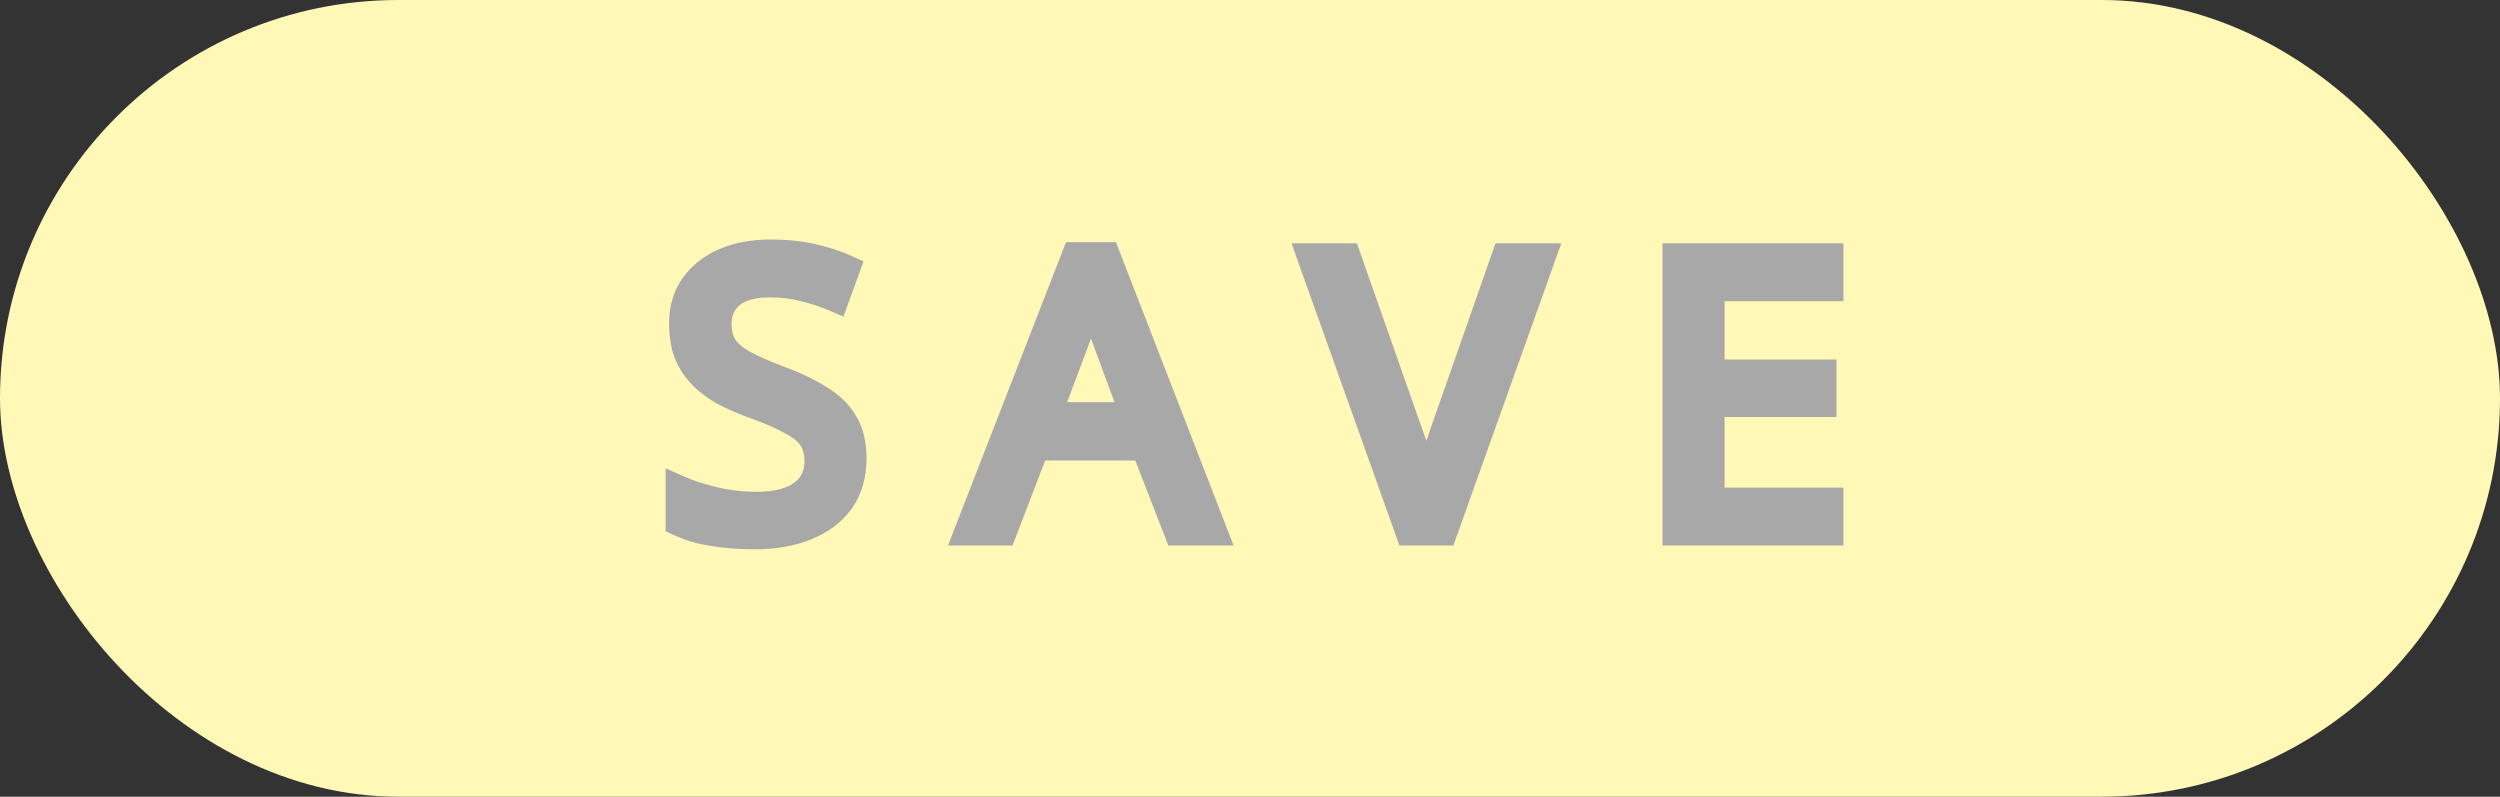 <svg width="91" height="29" viewBox="0 0 91 29" fill="none" xmlns="http://www.w3.org/2000/svg">
<rect x="0" y="0" width="91" height="29" fill="#333333" stroke="none"/>
<g clip-path="url(#clip0_208_347)">
<rect width="91" height="29" rx="14.5" fill="#FFF8B6"/>
<path d="M31.042 16.68C31.042 17.277 30.898 17.786 30.608 18.206C30.319 18.616 29.904 18.934 29.362 19.158C28.83 19.382 28.2 19.494 27.472 19.494C27.099 19.494 26.74 19.475 26.394 19.438C26.058 19.4 25.75 19.349 25.47 19.284C25.19 19.209 24.943 19.12 24.728 19.018V17.814C25.064 17.963 25.48 18.098 25.974 18.22C26.478 18.341 26.996 18.402 27.528 18.402C28.023 18.402 28.438 18.336 28.774 18.206C29.11 18.075 29.362 17.888 29.53 17.646C29.698 17.403 29.782 17.118 29.782 16.792C29.782 16.465 29.712 16.19 29.572 15.966C29.432 15.742 29.19 15.536 28.844 15.35C28.508 15.154 28.037 14.948 27.43 14.734C27.001 14.575 26.623 14.407 26.296 14.23C25.979 14.043 25.713 13.833 25.498 13.6C25.284 13.366 25.12 13.1 25.008 12.802C24.906 12.503 24.854 12.158 24.854 11.766C24.854 11.234 24.99 10.781 25.26 10.408C25.531 10.025 25.904 9.731 26.38 9.526C26.866 9.32 27.421 9.218 28.046 9.218C28.597 9.218 29.101 9.269 29.558 9.372C30.016 9.474 30.431 9.61 30.804 9.778L30.412 10.856C30.067 10.706 29.689 10.58 29.278 10.478C28.877 10.375 28.457 10.324 28.018 10.324C27.598 10.324 27.248 10.384 26.968 10.506C26.688 10.627 26.478 10.8 26.338 11.024C26.198 11.238 26.128 11.49 26.128 11.78C26.128 12.116 26.198 12.396 26.338 12.62C26.478 12.844 26.707 13.044 27.024 13.222C27.342 13.399 27.771 13.59 28.312 13.796C28.9 14.01 29.395 14.244 29.796 14.496C30.207 14.738 30.515 15.032 30.72 15.378C30.935 15.723 31.042 16.157 31.042 16.68ZM42.869 19.354L41.665 16.26H37.703L36.513 19.354H35.239L39.145 9.316H40.279L44.171 19.354H42.869ZM40.167 12.116C40.139 12.041 40.092 11.906 40.027 11.71C39.962 11.514 39.896 11.313 39.831 11.108C39.775 10.893 39.728 10.73 39.691 10.618C39.644 10.804 39.593 10.996 39.537 11.192C39.49 11.378 39.439 11.551 39.383 11.71C39.336 11.868 39.294 12.004 39.257 12.116L38.123 15.14H41.287L40.167 12.116ZM56.121 9.358L52.551 19.354H51.291L47.721 9.358H49.037L51.291 15.77C51.394 16.04 51.483 16.302 51.557 16.554C51.632 16.806 51.697 17.048 51.753 17.282C51.819 17.506 51.875 17.73 51.921 17.954C51.968 17.73 52.019 17.501 52.075 17.268C52.141 17.034 52.211 16.792 52.285 16.54C52.369 16.288 52.458 16.022 52.551 15.742L54.791 9.358H56.121ZM66.601 19.354H61.015V9.358H66.601V10.464H62.275V13.586H66.349V14.678H62.275V18.248H66.601V19.354Z" fill="#A8A8A8"/>
<path d="M30.608 18.206L31.017 18.494L31.02 18.489L30.608 18.206ZM29.362 19.158L29.171 18.696L29.168 18.697L29.362 19.158ZM26.394 19.438L26.339 19.935L26.34 19.935L26.394 19.438ZM25.47 19.284L25.341 19.767L25.349 19.769L25.357 19.771L25.47 19.284ZM24.728 19.018H24.228V19.333L24.512 19.469L24.728 19.018ZM24.728 17.814L24.931 17.357L24.228 17.044V17.814H24.728ZM25.974 18.22L25.855 18.705L25.857 18.706L25.974 18.22ZM28.774 18.206L28.593 17.74L28.774 18.206ZM29.53 17.646L29.119 17.361L29.53 17.646ZM29.572 15.966L29.148 16.231V16.231L29.572 15.966ZM28.844 15.35L28.592 15.782L28.599 15.786L28.607 15.79L28.844 15.35ZM27.43 14.734L27.257 15.203L27.264 15.205L27.43 14.734ZM26.296 14.23L26.043 14.661L26.05 14.665L26.058 14.669L26.296 14.23ZM25.008 12.802L24.535 12.964L24.54 12.977L25.008 12.802ZM25.26 10.408L25.665 10.701L25.669 10.697L25.26 10.408ZM26.38 9.526L26.185 9.065L26.182 9.067L26.38 9.526ZM29.558 9.372L29.668 8.884L29.668 8.884L29.558 9.372ZM30.804 9.778L31.274 9.949L31.433 9.512L31.009 9.322L30.804 9.778ZM30.412 10.856L30.214 11.315L30.701 11.525L30.882 11.027L30.412 10.856ZM29.278 10.478L29.154 10.962L29.157 10.963L29.278 10.478ZM26.338 11.024L26.757 11.297L26.762 11.289L26.338 11.024ZM26.338 12.62L26.762 12.355V12.355L26.338 12.62ZM27.024 13.222L26.78 13.658L27.024 13.222ZM28.312 13.796L28.135 14.263L28.141 14.265L28.312 13.796ZM29.796 14.496L29.53 14.919L29.542 14.926L29.796 14.496ZM30.72 15.378L30.29 15.633L30.296 15.642L30.72 15.378ZM30.542 16.68C30.542 17.194 30.419 17.599 30.197 17.922L31.02 18.489C31.376 17.972 31.542 17.361 31.542 16.68H30.542ZM30.2 17.918C29.973 18.239 29.64 18.502 29.171 18.696L29.553 19.62C30.168 19.366 30.665 18.994 31.017 18.494L30.2 17.918ZM29.168 18.697C28.711 18.889 28.15 18.994 27.472 18.994V19.994C28.25 19.994 28.949 19.874 29.556 19.619L29.168 18.697ZM27.472 18.994C27.116 18.994 26.774 18.976 26.448 18.941L26.34 19.935C26.705 19.974 27.082 19.994 27.472 19.994V18.994ZM26.45 18.941C26.13 18.905 25.842 18.857 25.584 18.797L25.357 19.771C25.659 19.841 25.987 19.896 26.339 19.935L26.45 18.941ZM25.599 18.801C25.343 18.732 25.125 18.654 24.944 18.567L24.512 19.469C24.76 19.587 25.038 19.686 25.341 19.767L25.599 18.801ZM25.228 19.018V17.814H24.228V19.018H25.228ZM24.525 18.271C24.896 18.436 25.342 18.579 25.855 18.705L26.093 17.734C25.617 17.617 25.232 17.491 24.931 17.357L24.525 18.271ZM25.857 18.706C26.401 18.837 26.958 18.902 27.528 18.902V17.902C27.035 17.902 26.556 17.846 26.091 17.734L25.857 18.706ZM27.528 18.902C28.063 18.902 28.545 18.832 28.956 18.672L28.593 17.74C28.332 17.841 27.983 17.902 27.528 17.902V18.902ZM28.956 18.672C29.364 18.513 29.705 18.272 29.941 17.93L29.119 17.361C29.02 17.505 28.857 17.637 28.593 17.74L28.956 18.672ZM29.941 17.93C30.173 17.595 30.282 17.209 30.282 16.792H29.282C29.282 17.028 29.223 17.211 29.119 17.361L29.941 17.93ZM30.282 16.792C30.282 16.393 30.197 16.021 29.996 15.701L29.148 16.231C29.228 16.358 29.282 16.537 29.282 16.792H30.282ZM29.996 15.701C29.793 15.376 29.469 15.119 29.082 14.91L28.607 15.79C28.91 15.954 29.071 16.107 29.148 16.231L29.996 15.701ZM29.096 14.918C28.721 14.699 28.217 14.482 27.597 14.262L27.264 15.205C27.857 15.415 28.295 15.608 28.592 15.782L29.096 14.918ZM27.604 14.265C27.192 14.113 26.836 13.954 26.535 13.79L26.058 14.669C26.41 14.86 26.81 15.038 27.257 15.203L27.604 14.265ZM26.55 13.799C26.268 13.633 26.043 13.453 25.866 13.261L25.13 13.938C25.383 14.213 25.69 14.453 26.043 14.661L26.55 13.799ZM25.866 13.261C25.695 13.076 25.566 12.865 25.476 12.626L24.54 12.977C24.675 13.336 24.872 13.657 25.13 13.938L25.866 13.261ZM25.481 12.639C25.4 12.404 25.354 12.115 25.354 11.766H24.354C24.354 12.2 24.411 12.602 24.535 12.964L25.481 12.639ZM25.354 11.766C25.354 11.322 25.465 10.977 25.665 10.701L24.855 10.114C24.514 10.586 24.354 11.145 24.354 11.766H25.354ZM25.669 10.697C25.881 10.397 26.177 10.158 26.578 9.985L26.182 9.067C25.631 9.304 25.181 9.654 24.852 10.119L25.669 10.697ZM26.575 9.986C26.988 9.811 27.476 9.718 28.046 9.718V8.718C27.366 8.718 26.743 8.829 26.186 9.065L26.575 9.986ZM28.046 9.718C28.566 9.718 29.033 9.766 29.449 9.86L29.668 8.884C29.169 8.772 28.628 8.718 28.046 8.718V9.718ZM29.449 9.86C29.878 9.956 30.261 10.081 30.599 10.234L31.009 9.322C30.601 9.138 30.153 8.993 29.668 8.884L29.449 9.86ZM30.334 9.607L29.942 10.685L30.882 11.027L31.274 9.949L30.334 9.607ZM30.611 10.397C30.238 10.236 29.833 10.101 29.399 9.993L29.157 10.963C29.544 11.06 29.896 11.177 30.214 11.315L30.611 10.397ZM29.402 9.993C28.958 9.88 28.496 9.824 28.018 9.824V10.824C28.418 10.824 28.796 10.87 29.154 10.962L29.402 9.993ZM28.018 9.824C27.554 9.824 27.131 9.89 26.77 10.047L27.167 10.964C27.365 10.879 27.643 10.824 28.018 10.824V9.824ZM26.77 10.047C26.411 10.202 26.116 10.436 25.914 10.759L26.762 11.289C26.841 11.164 26.965 11.052 27.167 10.964L26.77 10.047ZM25.919 10.751C25.72 11.057 25.628 11.406 25.628 11.78H26.628C26.628 11.575 26.677 11.42 26.757 11.297L25.919 10.751ZM25.628 11.78C25.628 12.184 25.713 12.562 25.914 12.885L26.762 12.355C26.684 12.229 26.628 12.047 26.628 11.78H25.628ZM25.914 12.885C26.113 13.202 26.416 13.454 26.78 13.658L27.268 12.785C26.998 12.634 26.844 12.486 26.762 12.355L25.914 12.885ZM26.78 13.658C27.128 13.852 27.582 14.054 28.135 14.263L28.49 13.328C27.959 13.127 27.555 12.946 27.268 12.785L26.78 13.658ZM28.141 14.265C28.706 14.472 29.166 14.691 29.53 14.919L30.062 14.072C29.623 13.797 29.095 13.549 28.484 13.326L28.141 14.265ZM29.542 14.926C29.894 15.134 30.135 15.373 30.291 15.633L31.15 15.122C30.895 14.692 30.52 14.343 30.051 14.065L29.542 14.926ZM30.296 15.642C30.449 15.888 30.542 16.224 30.542 16.68H31.542C31.542 16.09 31.421 15.558 31.145 15.114L30.296 15.642ZM42.869 19.354L42.403 19.535L42.527 19.854H42.869V19.354ZM41.665 16.26L42.131 16.078L42.007 15.76H41.665V16.26ZM37.703 16.26V15.76H37.359L37.236 16.08L37.703 16.26ZM36.513 19.354V19.854H36.856L36.98 19.533L36.513 19.354ZM35.239 19.354L34.773 19.172L34.508 19.854H35.239V19.354ZM39.145 9.316V8.816H38.803L38.679 9.134L39.145 9.316ZM40.279 9.316L40.745 9.135L40.621 8.816H40.279V9.316ZM44.171 19.354V19.854H44.901L44.637 19.173L44.171 19.354ZM40.167 12.116L40.636 11.942L40.635 11.94L40.167 12.116ZM40.027 11.71L39.553 11.868V11.868L40.027 11.71ZM39.831 11.108L39.347 11.234L39.35 11.247L39.354 11.259L39.831 11.108ZM39.691 10.618L40.165 10.46L39.622 8.831L39.206 10.496L39.691 10.618ZM39.537 11.192L39.056 11.054L39.054 11.062L39.052 11.07L39.537 11.192ZM39.383 11.71L38.911 11.543L38.907 11.556L38.903 11.569L39.383 11.71ZM39.257 12.116L39.725 12.291L39.728 12.283L39.731 12.274L39.257 12.116ZM38.123 15.14L37.655 14.964L37.401 15.64H38.123V15.14ZM41.287 15.14V15.64H42.005L41.756 14.966L41.287 15.14ZM43.335 19.172L42.131 16.078L41.199 16.441L42.403 19.535L43.335 19.172ZM41.665 15.76H37.703V16.76H41.665V15.76ZM37.236 16.08L36.046 19.174L36.98 19.533L38.17 16.439L37.236 16.08ZM36.513 18.854H35.239V19.854H36.513V18.854ZM35.705 19.535L39.611 9.497L38.679 9.134L34.773 19.172L35.705 19.535ZM39.145 9.816H40.279V8.816H39.145V9.816ZM39.813 9.497L43.705 19.535L44.637 19.173L40.745 9.135L39.813 9.497ZM44.171 18.854H42.869V19.854H44.171V18.854ZM40.635 11.94C40.611 11.875 40.567 11.748 40.501 11.552L39.553 11.868C39.618 12.063 39.667 12.207 39.699 12.291L40.635 11.94ZM40.501 11.552C40.437 11.358 40.372 11.159 40.307 10.956L39.354 11.259C39.42 11.467 39.486 11.67 39.553 11.868L40.501 11.552ZM40.315 10.982C40.258 10.764 40.208 10.588 40.165 10.46L39.217 10.776C39.249 10.872 39.292 11.023 39.347 11.234L40.315 10.982ZM39.206 10.496C39.161 10.678 39.111 10.863 39.056 11.054L40.018 11.329C40.075 11.128 40.128 10.931 40.176 10.739L39.206 10.496ZM39.052 11.07C39.008 11.244 38.962 11.401 38.911 11.543L39.854 11.876C39.916 11.701 39.972 11.513 40.022 11.313L39.052 11.07ZM38.903 11.569C38.858 11.724 38.817 11.853 38.782 11.958L39.731 12.274C39.771 12.155 39.815 12.013 39.863 11.851L38.903 11.569ZM38.789 11.94L37.655 14.964L38.591 15.315L39.725 12.291L38.789 11.94ZM38.123 15.64H41.287V14.64H38.123V15.64ZM41.756 14.966L40.636 11.942L39.698 12.289L40.818 15.313L41.756 14.966ZM56.121 9.358L56.592 9.526L56.831 8.858H56.121V9.358ZM52.551 19.354V19.854H52.904L53.022 19.522L52.551 19.354ZM51.291 19.354L50.82 19.522L50.939 19.854H51.291V19.354ZM47.721 9.358V8.858H47.012L47.25 9.526L47.721 9.358ZM49.037 9.358L49.509 9.192L49.392 8.858H49.037V9.358ZM51.291 15.77L50.819 15.936L50.824 15.947L51.291 15.77ZM51.557 16.554L52.037 16.412L51.557 16.554ZM51.753 17.282L51.267 17.398L51.27 17.41L51.273 17.422L51.753 17.282ZM51.921 17.954L51.432 18.056H52.411L51.921 17.954ZM52.075 17.268L51.594 17.133L51.591 17.142L51.589 17.151L52.075 17.268ZM52.285 16.54L51.811 16.382L51.808 16.39L51.806 16.398L52.285 16.54ZM52.551 15.742L52.079 15.576L52.077 15.584L52.551 15.742ZM54.791 9.358V8.858H54.437L54.319 9.192L54.791 9.358ZM55.65 9.19L52.08 19.186L53.022 19.522L56.592 9.526L55.65 9.19ZM52.551 18.854H51.291V19.854H52.551V18.854ZM51.762 19.186L48.192 9.19L47.25 9.526L50.82 19.522L51.762 19.186ZM47.721 9.858H49.037V8.858H47.721V9.858ZM48.566 9.524L50.82 15.936L51.763 15.604L49.509 9.192L48.566 9.524ZM50.824 15.947C50.922 16.207 51.007 16.457 51.078 16.696L52.037 16.412C51.958 16.147 51.865 15.874 51.759 15.592L50.824 15.947ZM51.078 16.696C51.15 16.94 51.213 17.174 51.267 17.398L52.239 17.165C52.181 16.922 52.114 16.671 52.037 16.412L51.078 16.696ZM51.273 17.422C51.335 17.634 51.388 17.845 51.432 18.056L52.411 17.852C52.361 17.615 52.302 17.378 52.233 17.142L51.273 17.422ZM52.411 18.056C52.456 17.837 52.507 17.613 52.562 17.384L51.589 17.151C51.532 17.389 51.48 17.623 51.432 17.852L52.411 18.056ZM52.557 17.403C52.621 17.172 52.691 16.932 52.765 16.682L51.806 16.398C51.731 16.652 51.66 16.897 51.594 17.133L52.557 17.403ZM52.76 16.698C52.844 16.446 52.932 16.18 53.026 15.9L52.077 15.584C51.984 15.864 51.895 16.13 51.811 16.382L52.76 16.698ZM53.023 15.907L55.263 9.523L54.319 9.192L52.08 15.576L53.023 15.907ZM54.791 9.858H56.121V8.858H54.791V9.858ZM66.601 19.354V19.854H67.101V19.354H66.601ZM61.015 19.354H60.515V19.854H61.015V19.354ZM61.015 9.358V8.858H60.515V9.358H61.015ZM66.601 9.358H67.101V8.858H66.601V9.358ZM66.601 10.464V10.964H67.101V10.464H66.601ZM62.275 10.464V9.964H61.775V10.464H62.275ZM62.275 13.586H61.775V14.086H62.275V13.586ZM66.349 13.586H66.849V13.086H66.349V13.586ZM66.349 14.678V15.178H66.849V14.678H66.349ZM62.275 14.678V14.178H61.775V14.678H62.275ZM62.275 18.248H61.775V18.748H62.275V18.248ZM66.601 18.248H67.101V17.748H66.601V18.248ZM66.601 18.854H61.015V19.854H66.601V18.854ZM61.515 19.354V9.358H60.515V19.354H61.515ZM61.015 9.858H66.601V8.858H61.015V9.858ZM66.101 9.358V10.464H67.101V9.358H66.101ZM66.601 9.964H62.275V10.964H66.601V9.964ZM61.775 10.464V13.586H62.775V10.464H61.775ZM62.275 14.086H66.349V13.086H62.275V14.086ZM65.849 13.586V14.678H66.849V13.586H65.849ZM66.349 14.178H62.275V15.178H66.349V14.178ZM61.775 14.678V18.248H62.775V14.678H61.775ZM62.275 18.748H66.601V17.748H62.275V18.748ZM66.101 18.248V19.354H67.101V18.248H66.101Z" fill="#A8A8A8"/>
</g>
<defs>
<clipPath id="clip0_208_347">
<rect width="91" height="29" fill="white"/>
</clipPath>
</defs>
</svg>
